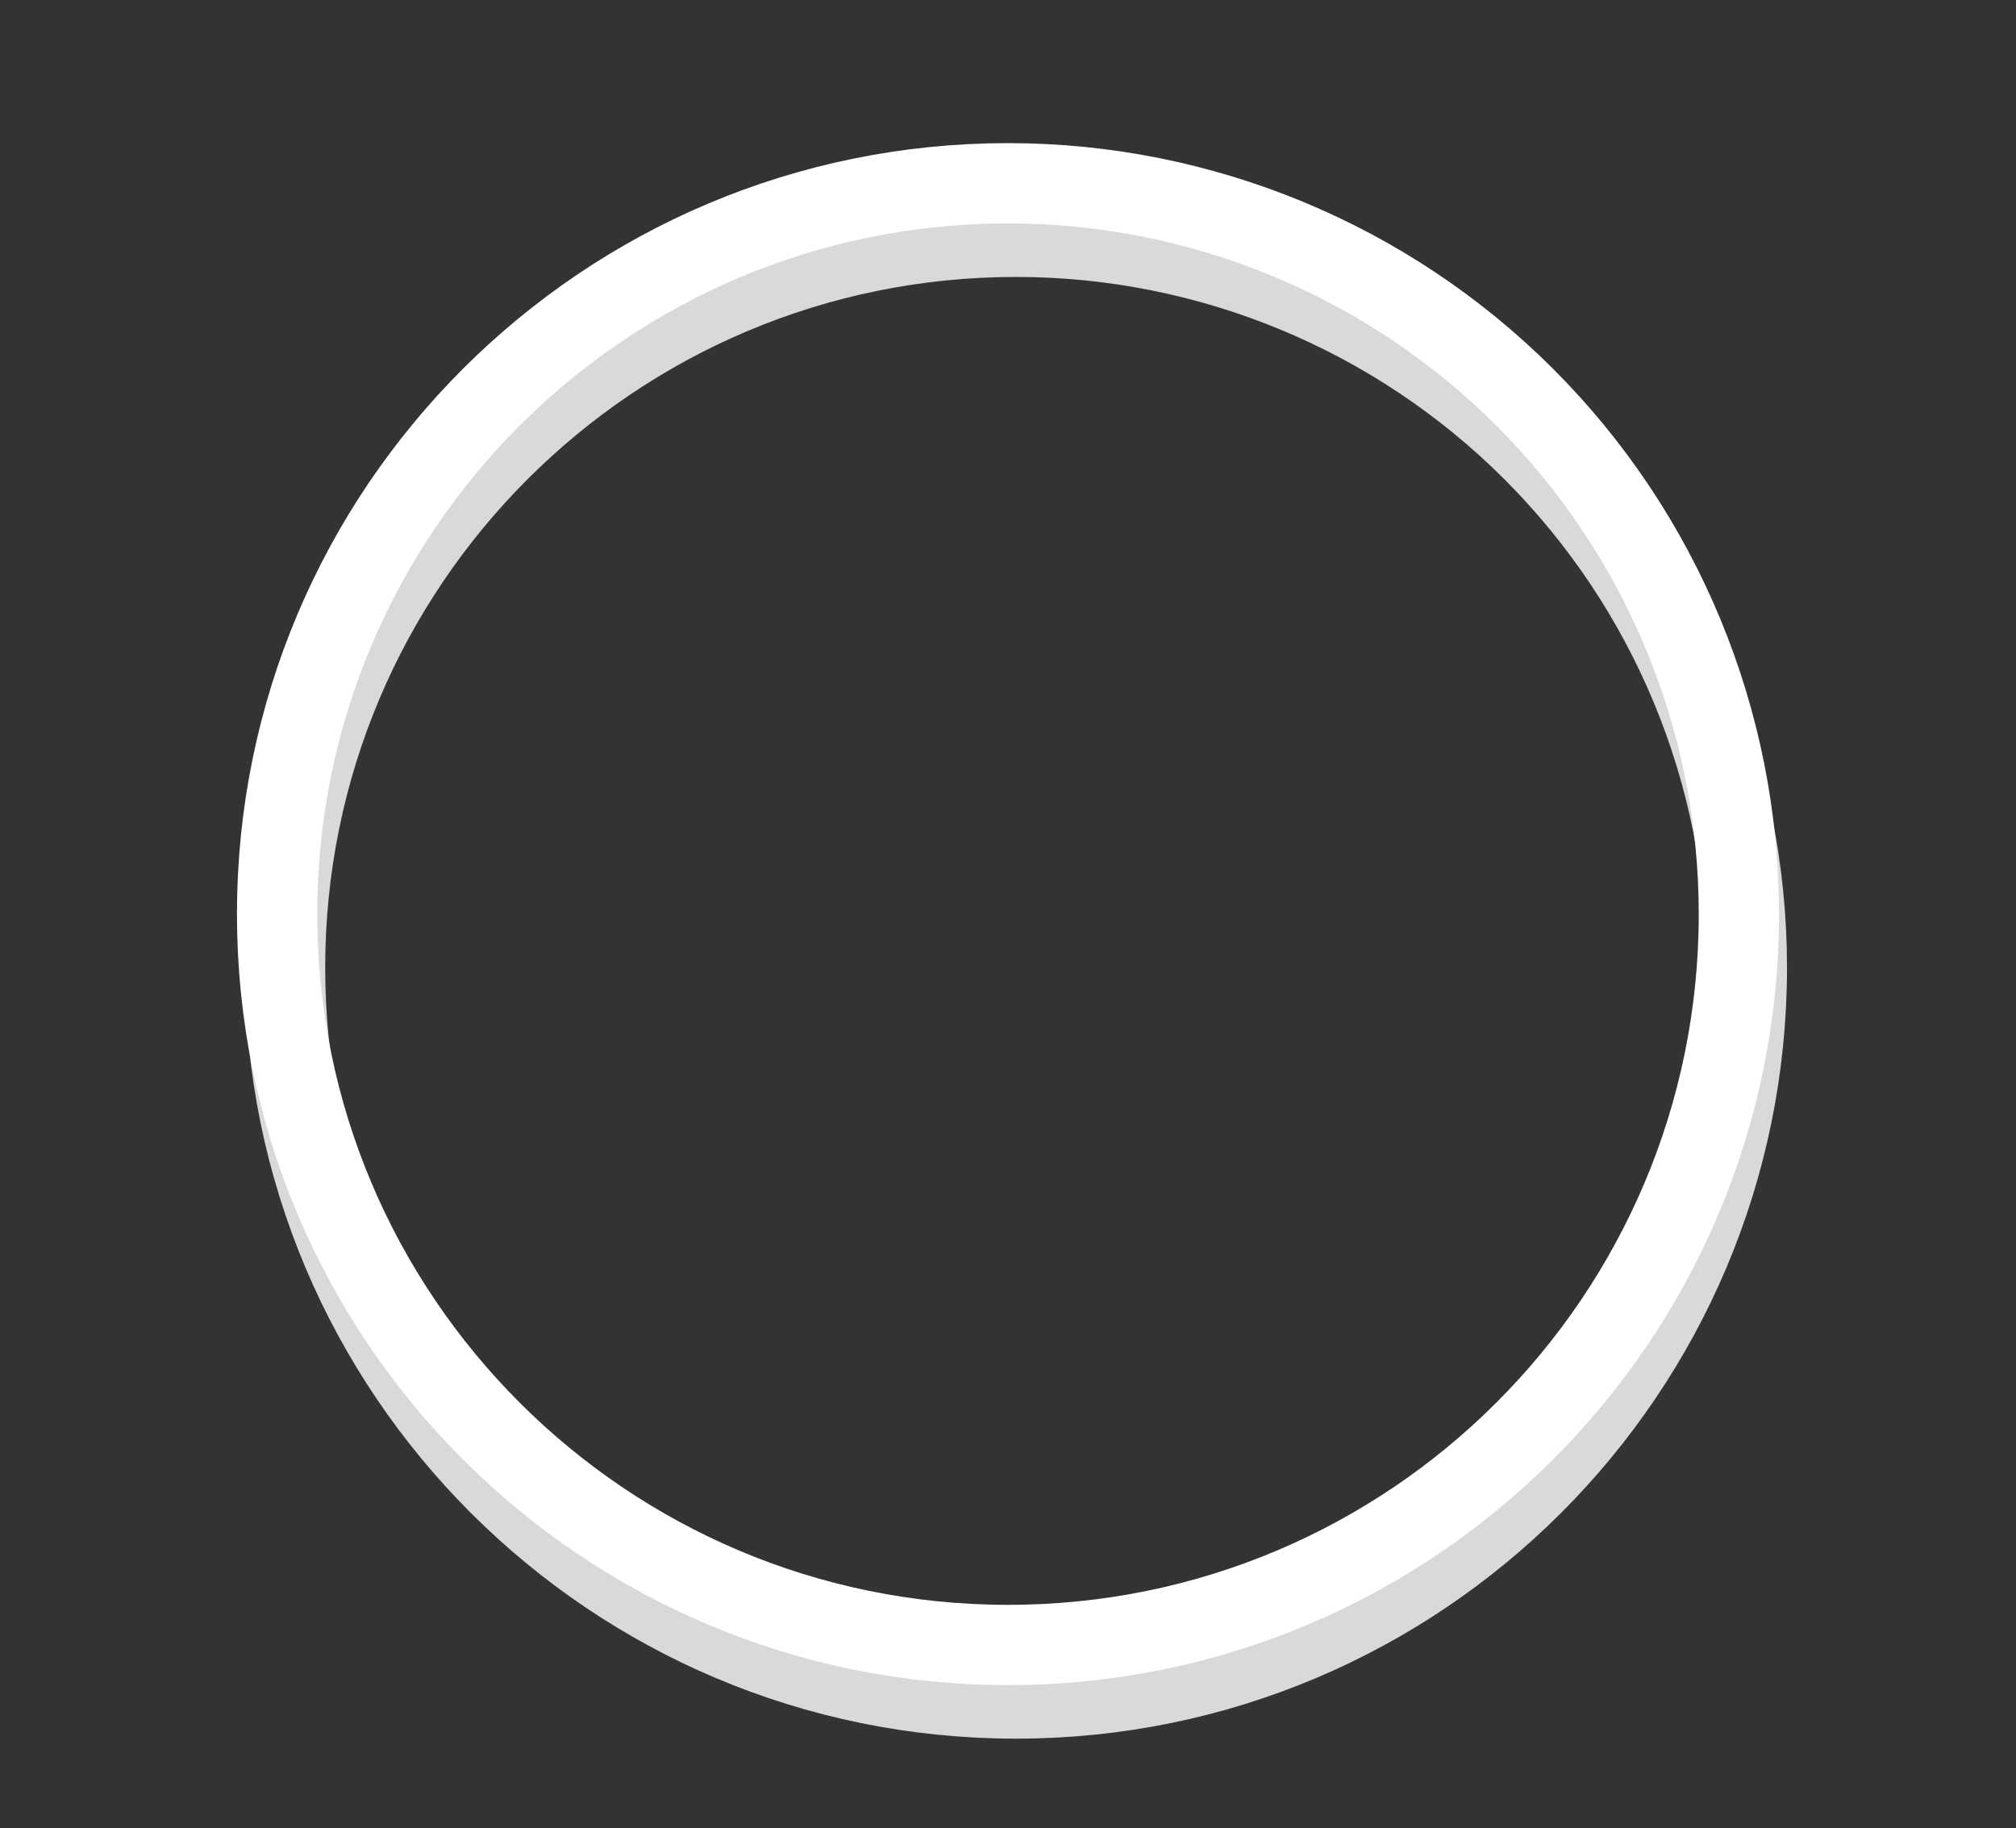 <svg version="1.1" viewBox="0.0 0.0 602.598 546.512" fill="none" stroke="none" stroke-linecap="square" stroke-miterlimit="10" xmlns:xlink="http://www.w3.org/1999/xlink" xmlns="http://www.w3.org/2000/svg"><rect x="0.0" y="0.0" width="602.598" height="546.512" fill="#333333" stroke="none"/><clipPath id="p.0"><path d="m0 0l602.598 0l0 546.512l-602.598 0l0 -546.512z" clip-rule="nonzero"/></clipPath><g clip-path="url(#p.0)"><path fill="#000000" fill-opacity="0.0" d="m0 0l602.598 0l0 546.512l-602.598 0z" fill-rule="evenodd"/><path fill="#000000" fill-opacity="0.0" d="m85.205 289.256l0 0c0 -120.659 97.813 -218.472 218.472 -218.472l0 0c57.943 0 113.512 23.018 154.483 63.989c40.972 40.972 63.989 96.541 63.989 154.483l0 0c0 120.659 -97.813 218.472 -218.472 218.472l0 0c-120.659 0 -218.472 -97.813 -218.472 -218.472z" fill-rule="evenodd"/><path stroke="#d9d9d9" stroke-width="24.0" stroke-linejoin="round" stroke-linecap="butt" d="m85.205 289.256l0 0c0 -120.659 97.813 -218.472 218.472 -218.472l0 0c57.943 0 113.512 23.018 154.483 63.989c40.972 40.972 63.989 96.541 63.989 154.483l0 0c0 120.659 -97.813 218.472 -218.472 218.472l0 0c-120.659 0 -218.472 -97.813 -218.472 -218.472z" fill-rule="evenodd"/><path fill="#000000" fill-opacity="0.0" d="m82.827 273.256l0 0c0 -120.659 97.813 -218.472 218.472 -218.472l0 0c57.942 0 113.512 23.018 154.483 63.989c40.972 40.972 63.989 96.541 63.989 154.483l0 0c0 120.659 -97.813 218.472 -218.472 218.472l0 0c-120.659 0 -218.472 -97.813 -218.472 -218.472z" fill-rule="evenodd"/><path stroke="#ffffff" stroke-width="24.0" stroke-linejoin="round" stroke-linecap="butt" d="m82.827 273.256l0 0c0 -120.659 97.813 -218.472 218.472 -218.472l0 0c57.942 0 113.512 23.018 154.483 63.989c40.972 40.972 63.989 96.541 63.989 154.483l0 0c0 120.659 -97.813 218.472 -218.472 218.472l0 0c-120.659 0 -218.472 -97.813 -218.472 -218.472z" fill-rule="evenodd"/></g></svg>